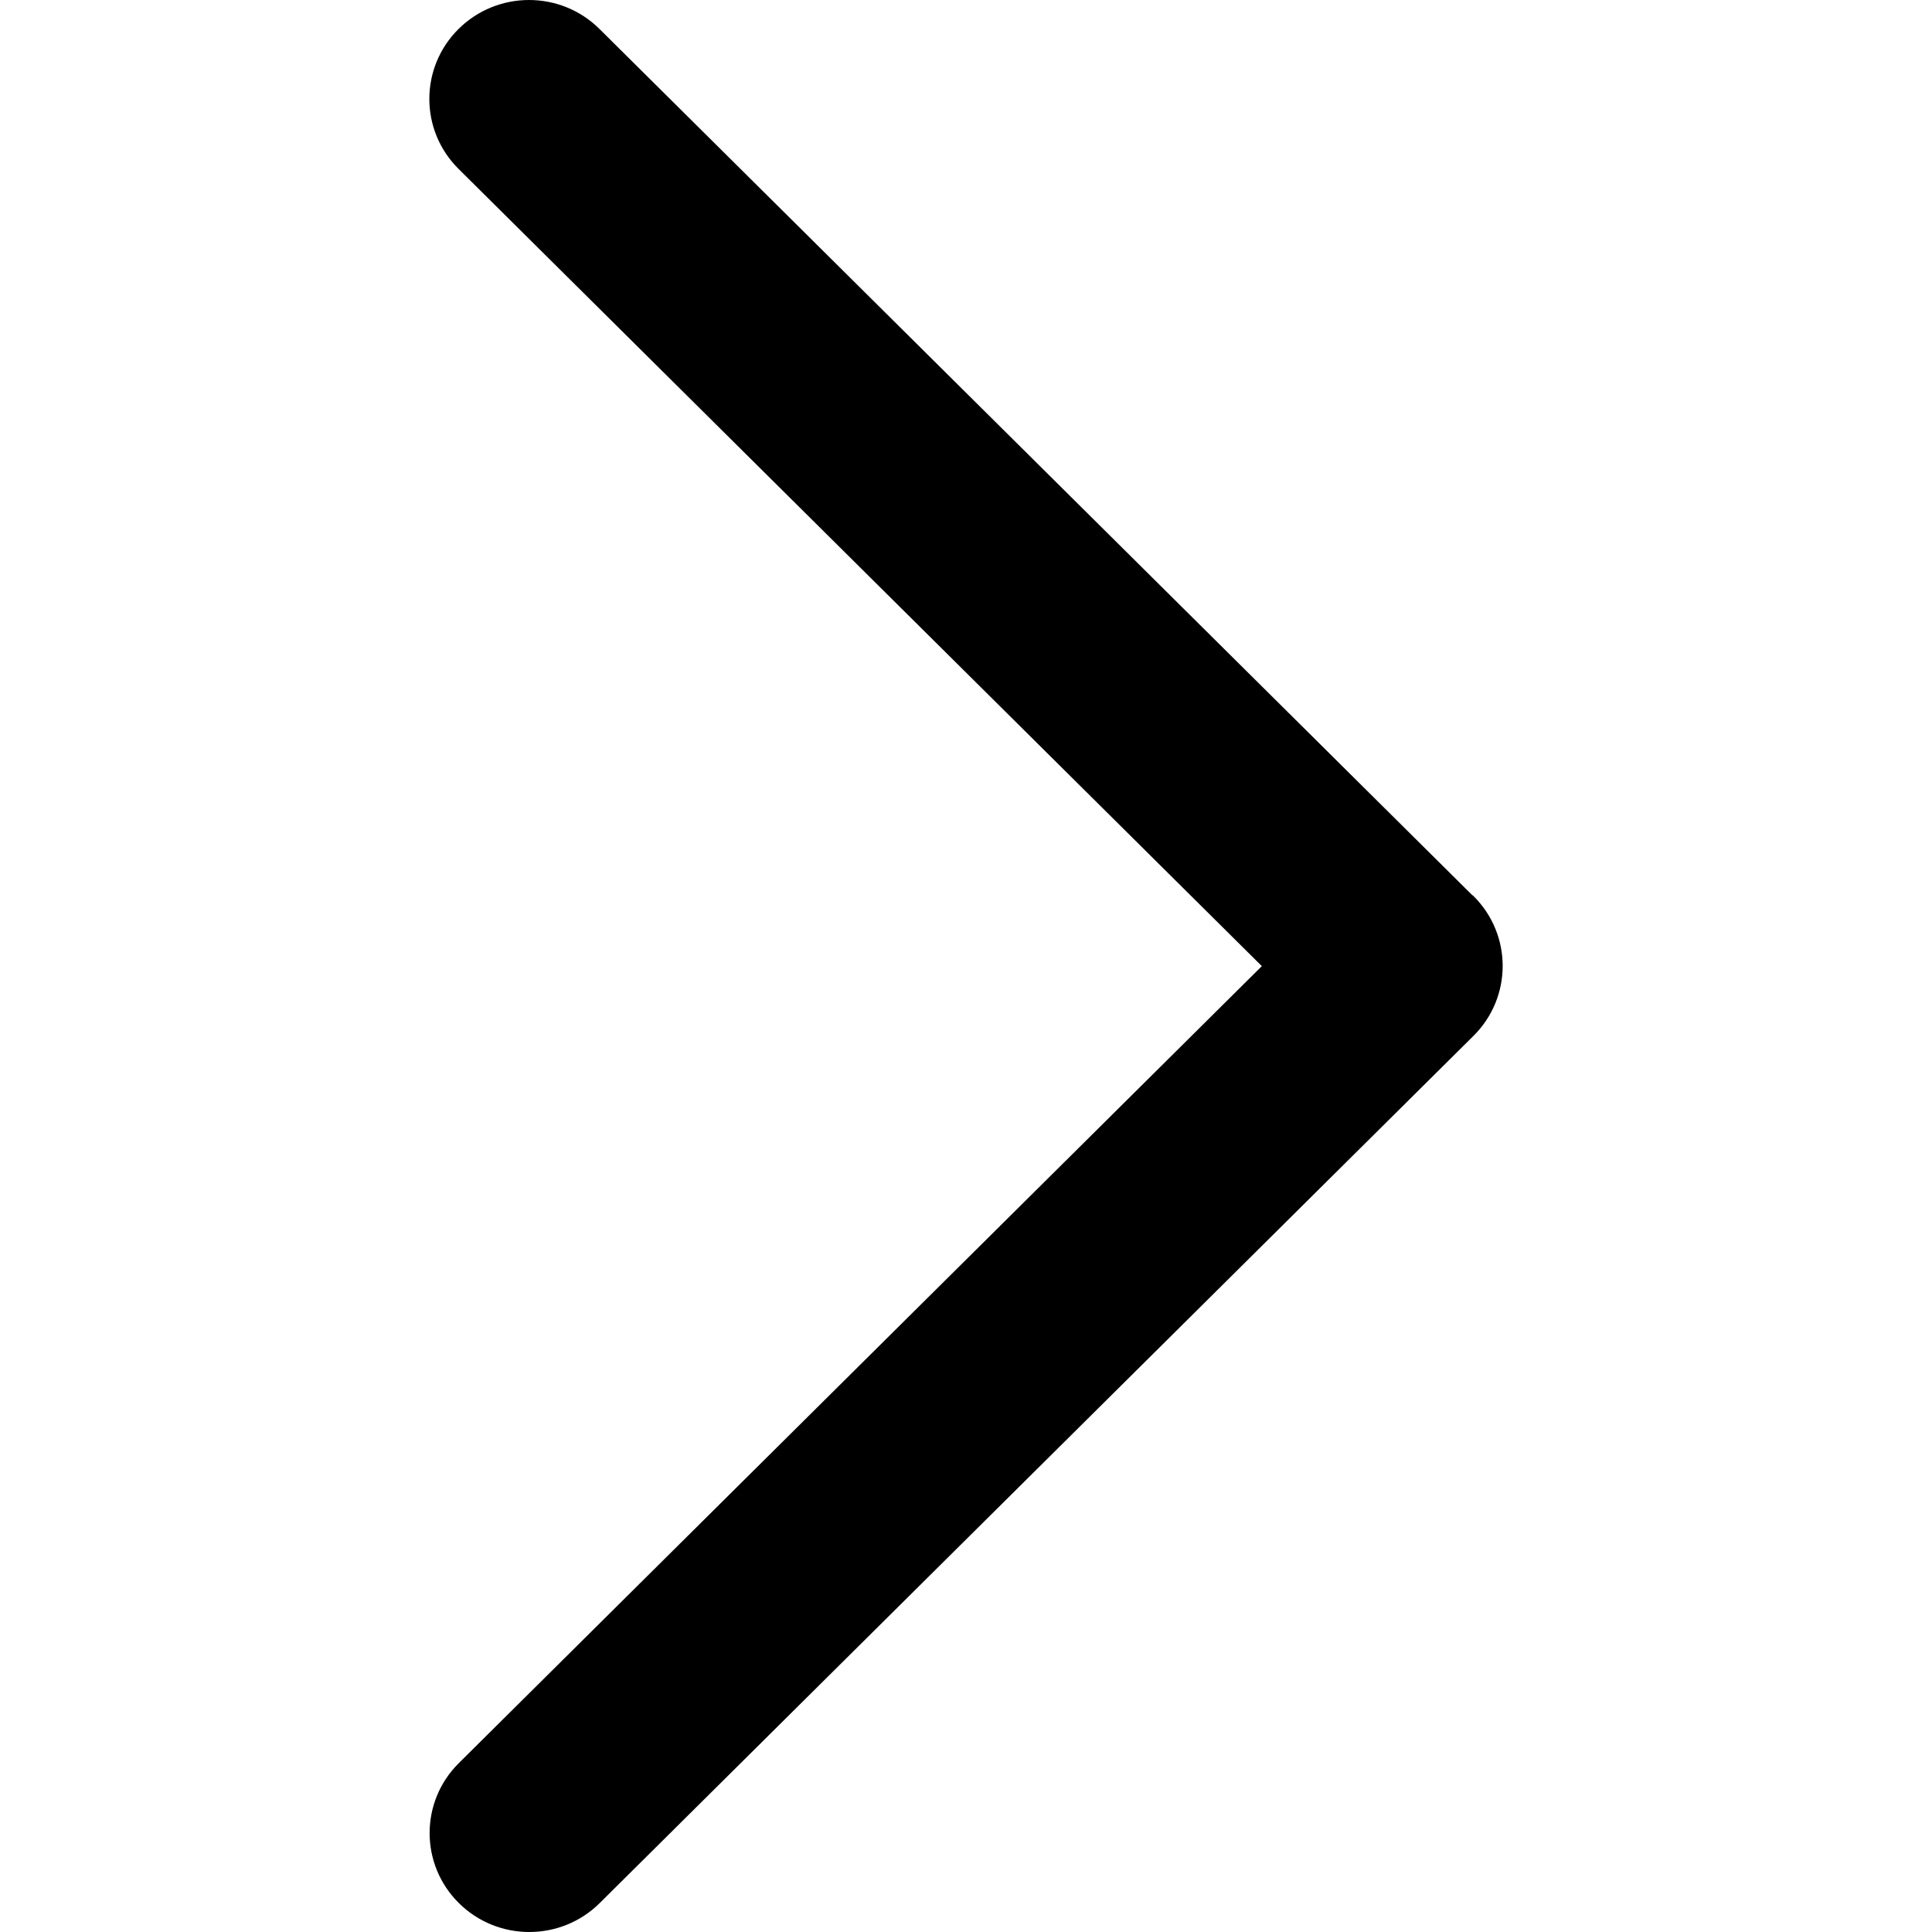 <svg width="90" height="90" viewBox="0 0 90 90" xmlns="http://www.w3.org/2000/svg"><path fill-rule="evenodd" clip-rule="evenodd" d="M68.639 48.256L27.939 88.65C26.126 90.45 23.186 90.45 21.373 88.65C19.56 86.85 19.56 83.932 21.373 82.133L58.781 45.006L21.36 7.867C19.547 6.068 19.547 3.15 21.36 1.35C23.174 -0.45 26.114 -0.45 27.927 1.35L68.551 41.667C68.579 41.694 68.612 41.712 68.639 41.739C70.454 43.539 70.454 46.457 68.639 48.256Z"/></svg>